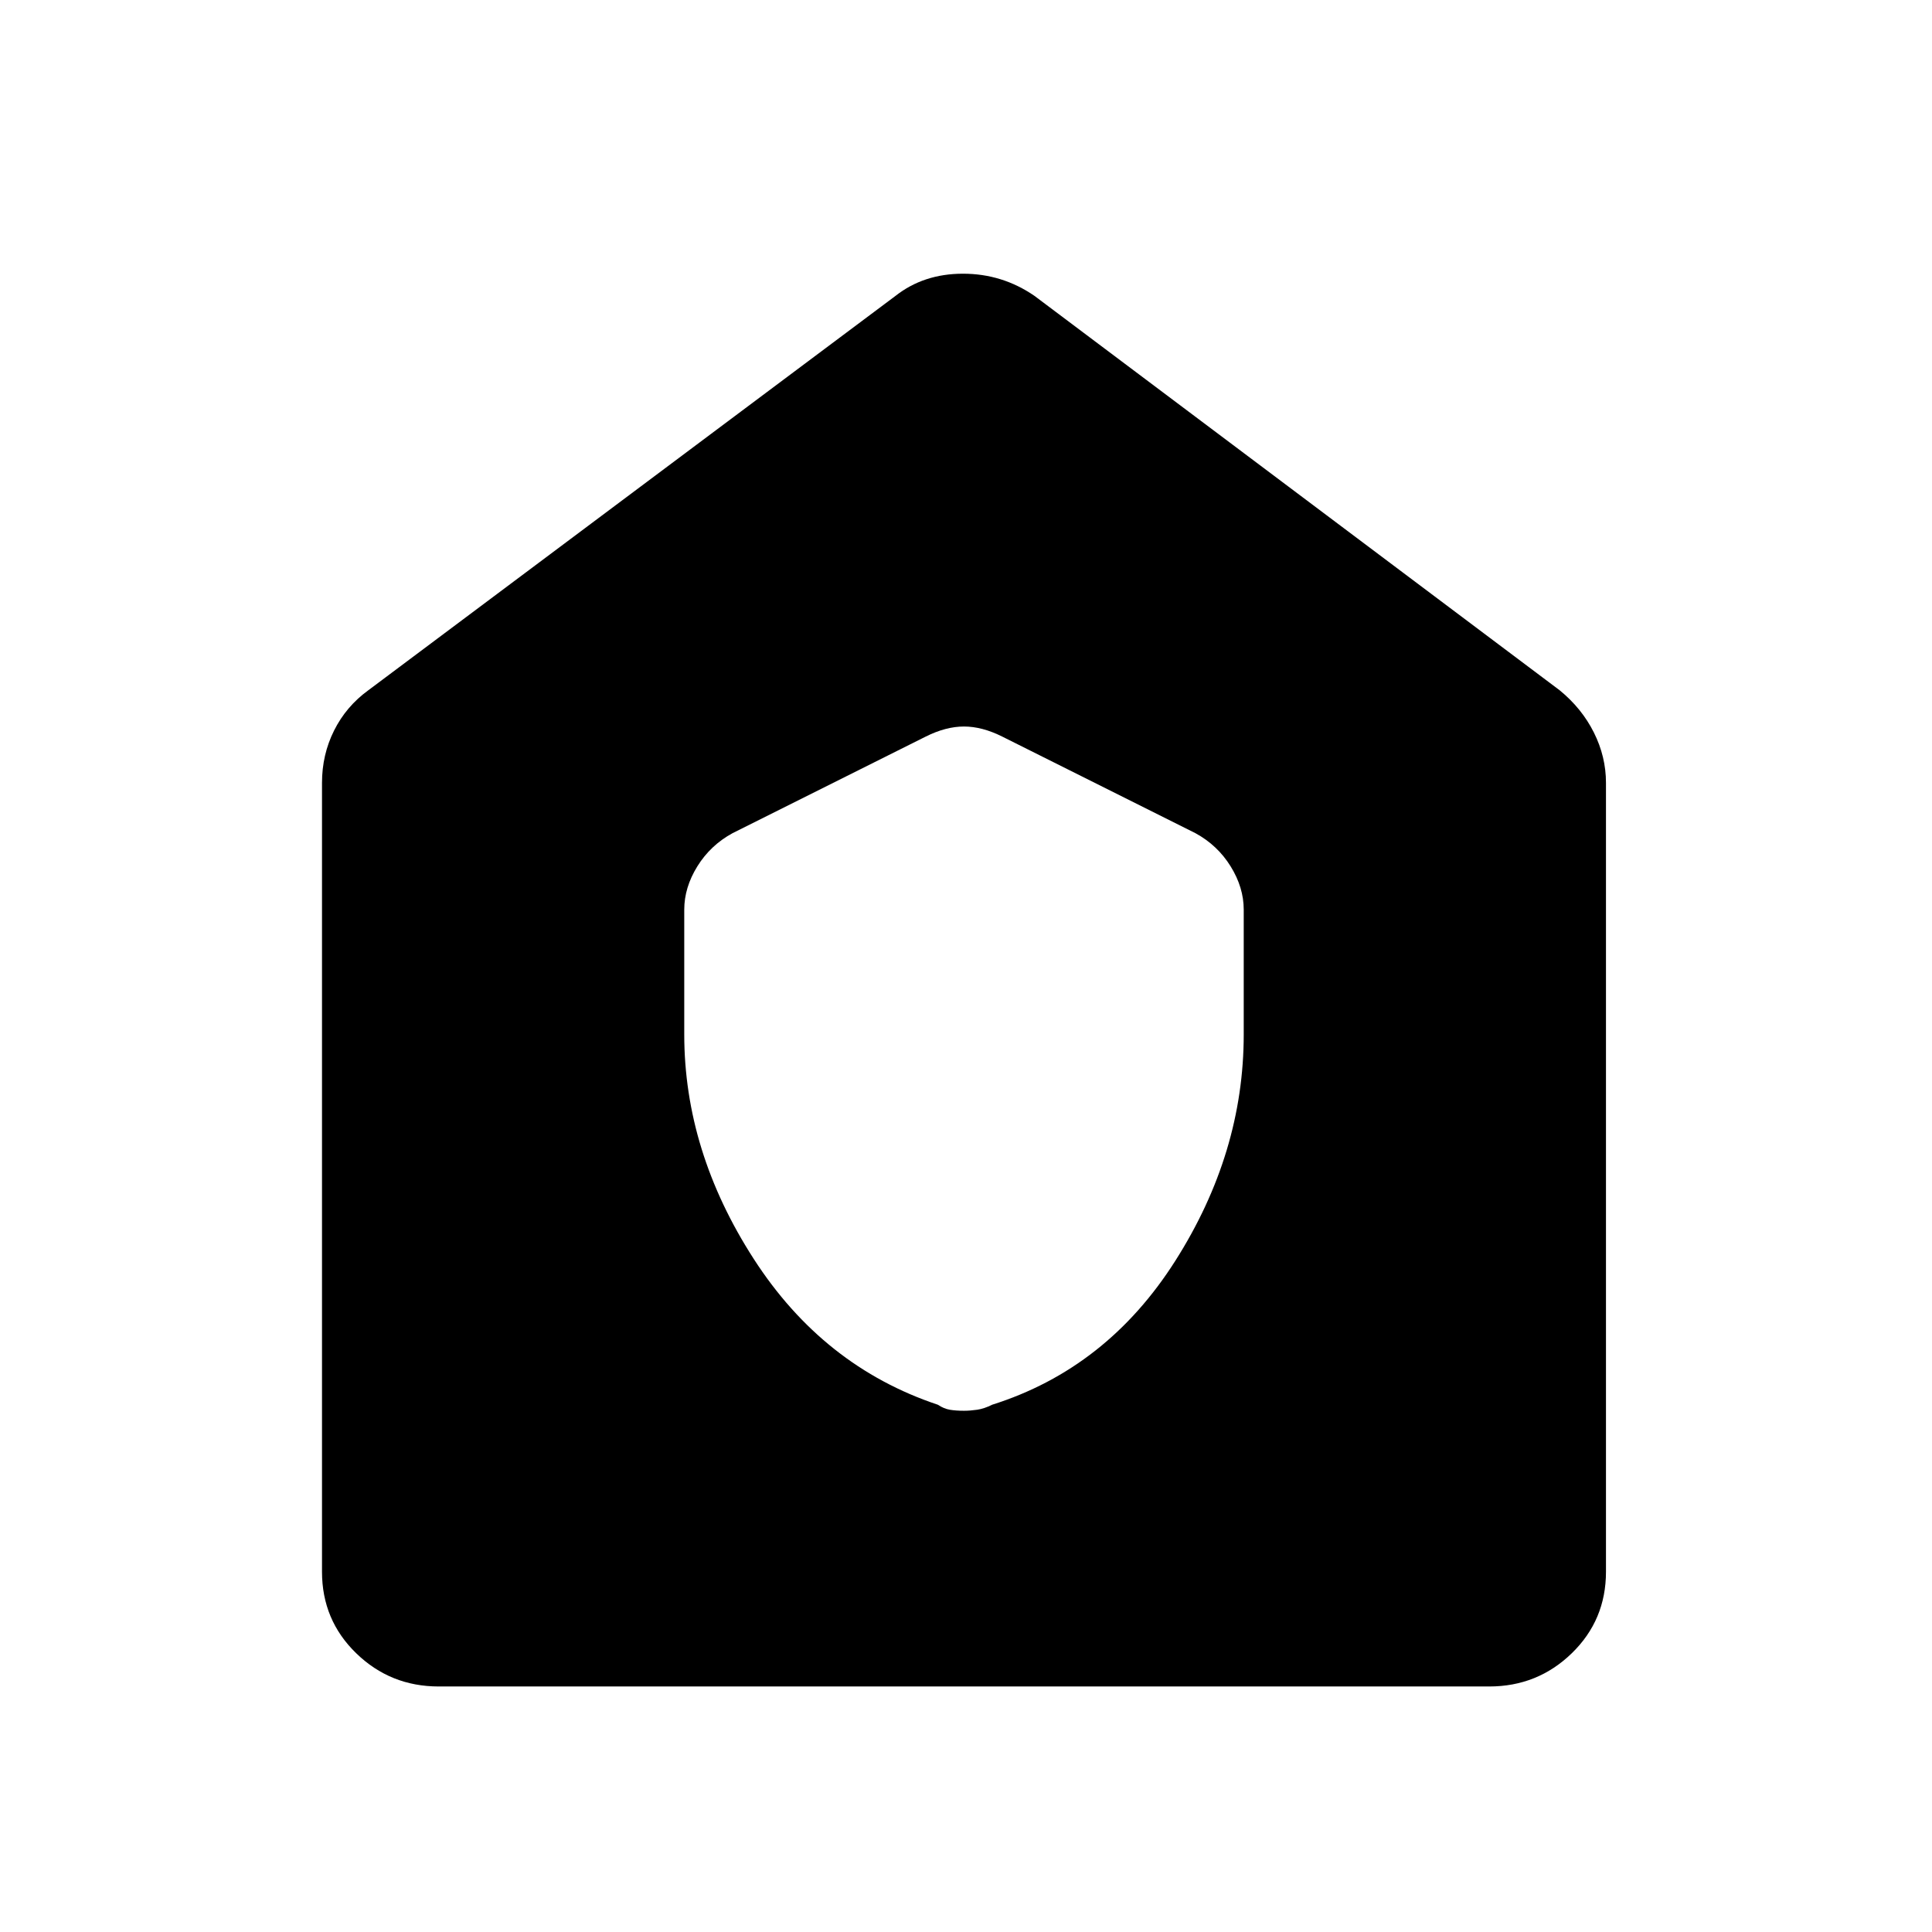 <svg xmlns="http://www.w3.org/2000/svg" height="48" width="48"><path d="M17 25.7q0 2.9 1.725 5.575Q20.45 33.95 23.3 34.9q.15.1.3.125.15.025.35.025.15 0 .325-.025.175-.025.375-.125 2.85-.9 4.55-3.575 1.7-2.675 1.7-5.625v-3.1q0-.55-.325-1.075Q30.25 21 29.7 20.7l-4.8-2.4q-.5-.25-.95-.25-.45 0-.95.25l-4.8 2.4q-.55.3-.875.825Q17 22.05 17 22.6Zm-6.1 16.2q-1.2 0-2.05-.825Q8 40.25 8 39.05v-19.6q0-.7.3-1.3.3-.6.85-1l13.1-9.8q.7-.55 1.675-.55.975 0 1.775.55l13.05 9.8q.55.45.85 1.05.3.6.3 1.25v19.6q0 1.2-.85 2.025T37 41.9Z"/></svg>